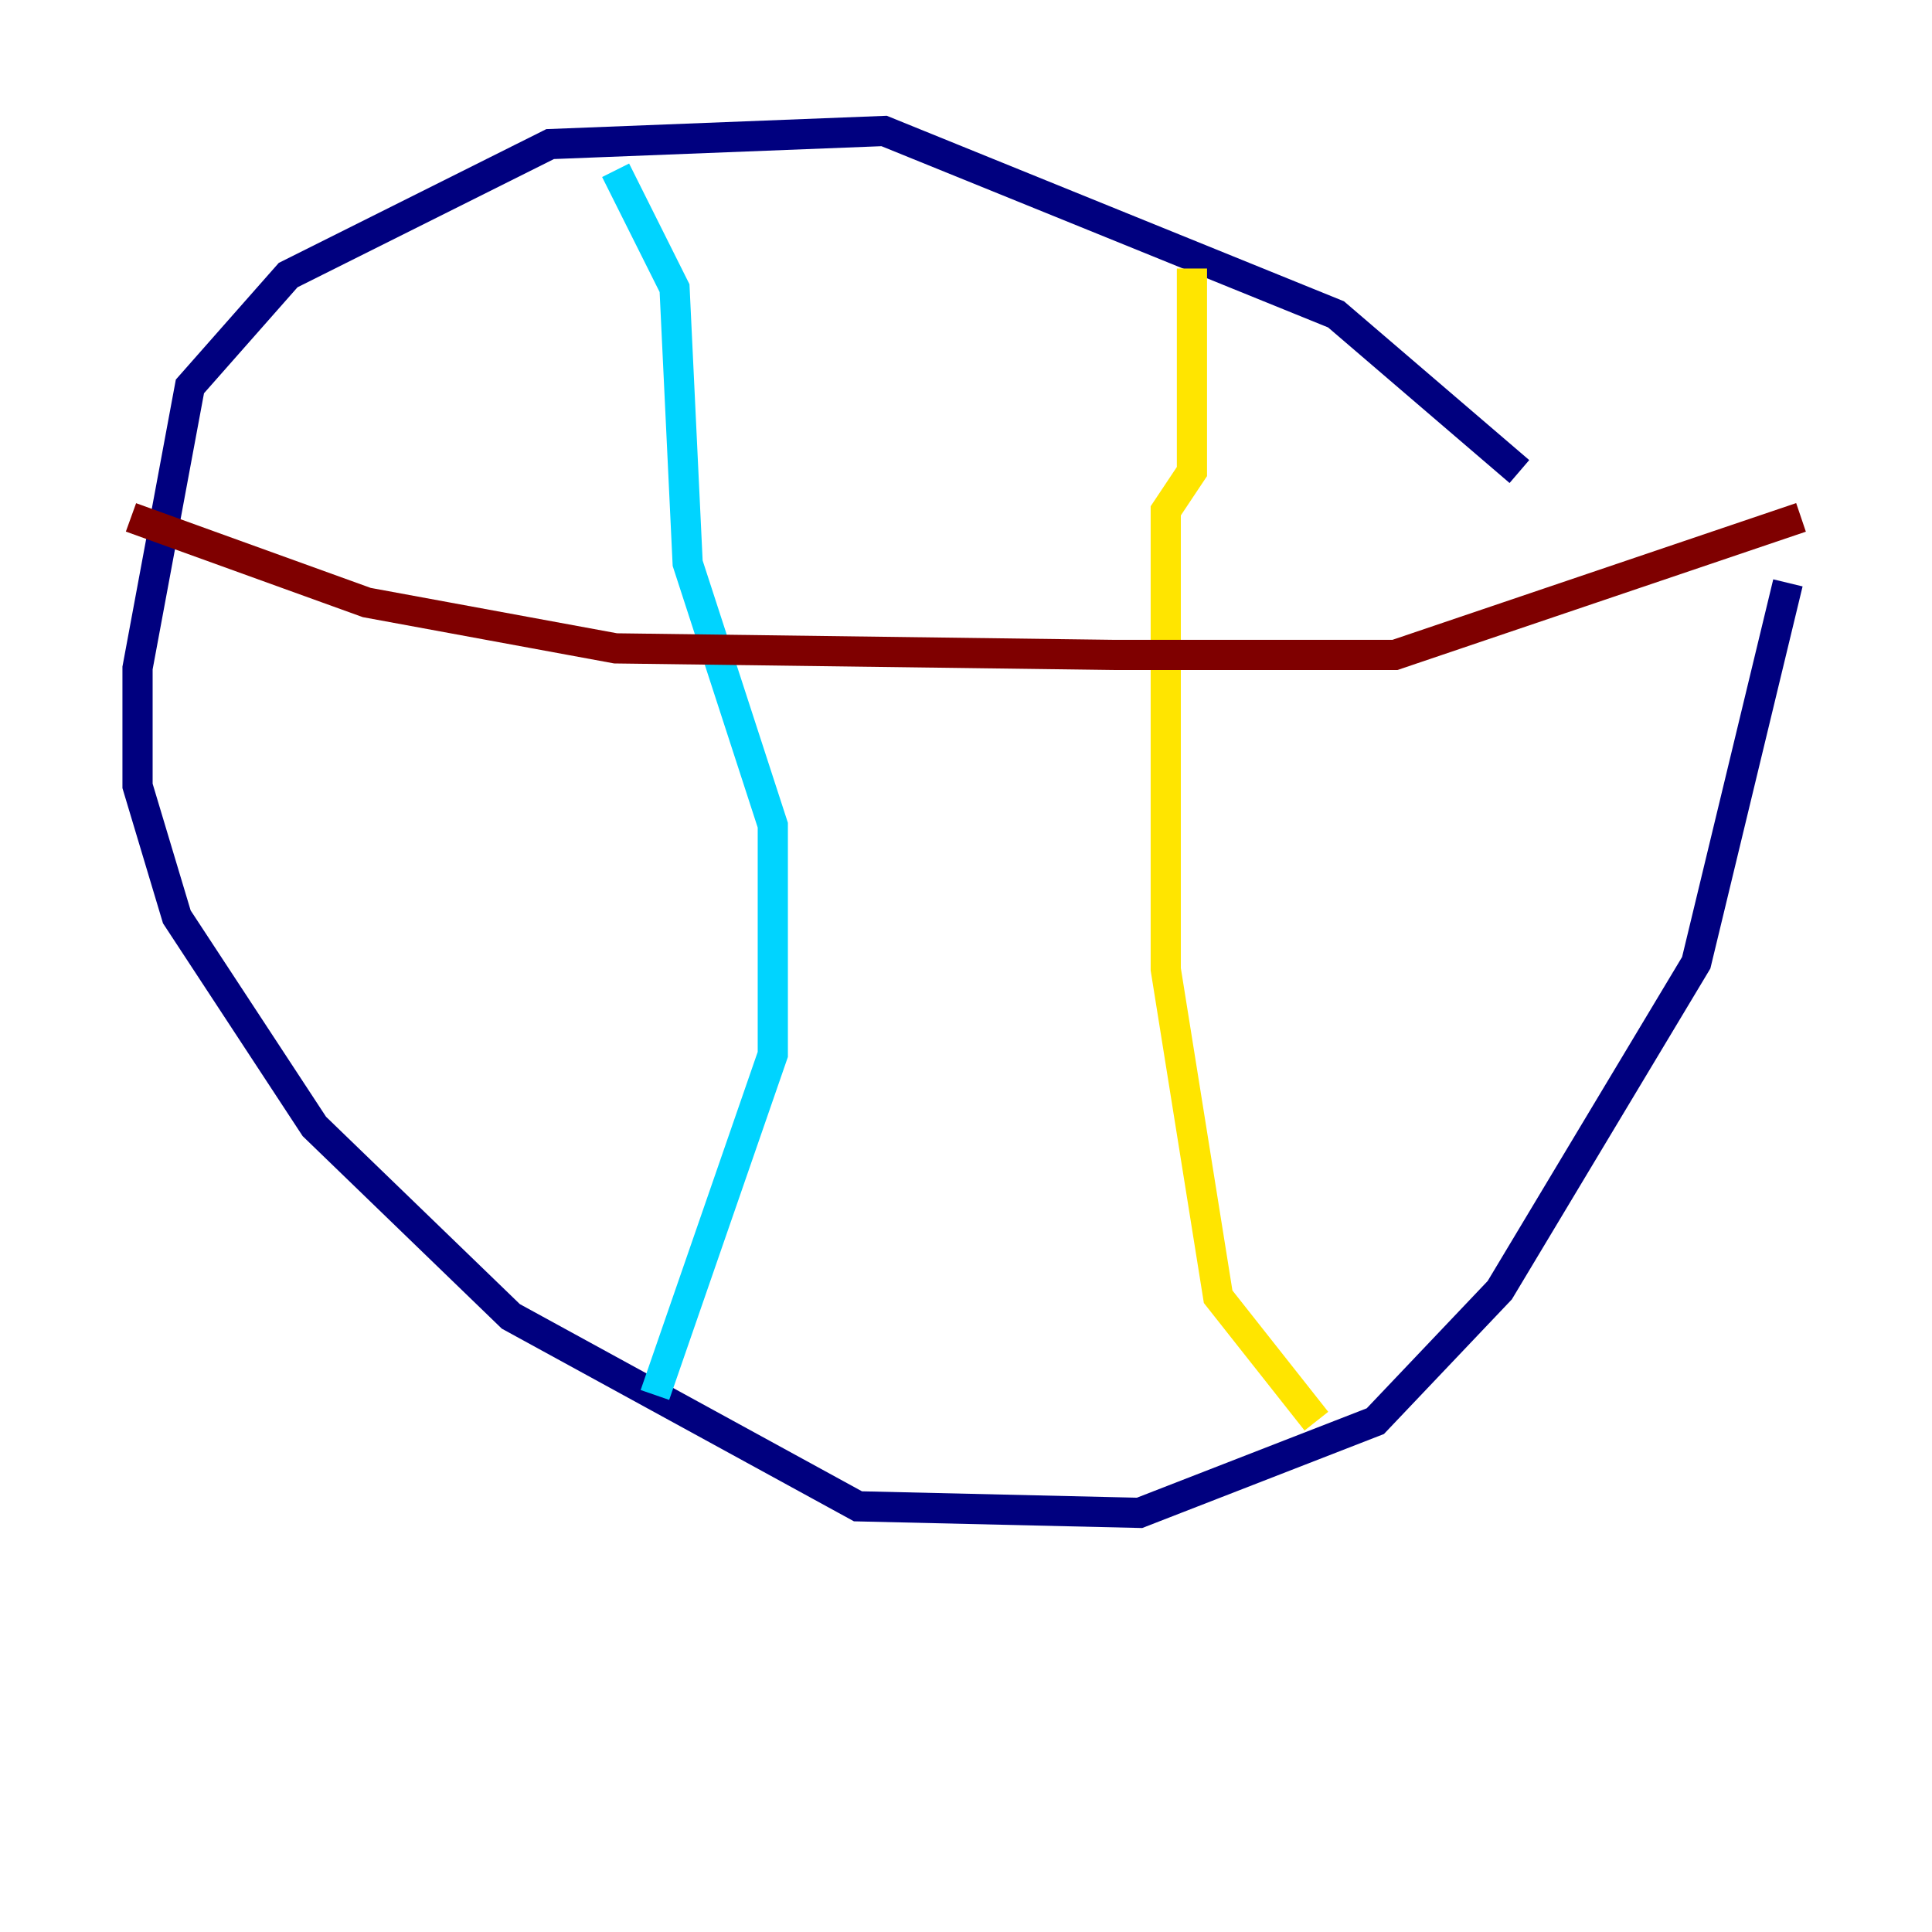 <?xml version="1.0" encoding="utf-8" ?>
<svg baseProfile="tiny" height="128" version="1.2" viewBox="0,0,128,128" width="128" xmlns="http://www.w3.org/2000/svg" xmlns:ev="http://www.w3.org/2001/xml-events" xmlns:xlink="http://www.w3.org/1999/xlink"><defs /><polyline fill="none" points="100.664,31.241 88.515,20.827 58.576,8.678 36.447,9.546 19.091,18.224 12.583,25.6 9.112,44.258 9.112,52.068 11.715,60.746 20.827,74.63 33.844,87.214 56.841,99.797 75.498,100.231 91.119,94.156 99.363,85.478 112.38,63.783 118.454,38.617" stroke="#00007f" stroke-width="2" /><polyline fill="none" points="40.786,11.281 44.691,19.091 45.559,37.315 51.2,54.671 51.2,69.858 43.39,92.42" stroke="#00d4ff" stroke-width="2" /><polyline fill="none" points="78.969,17.79 78.969,31.241 77.234,33.844 77.234,64.217 80.705,85.912 87.214,94.156" stroke="#ffe500" stroke-width="2" /><polyline fill="none" points="8.678,34.278 24.298,39.919 40.786,42.956 73.763,43.39 92.42,43.39 119.322,34.278" stroke="#7f0000" stroke-width="2" /></svg>